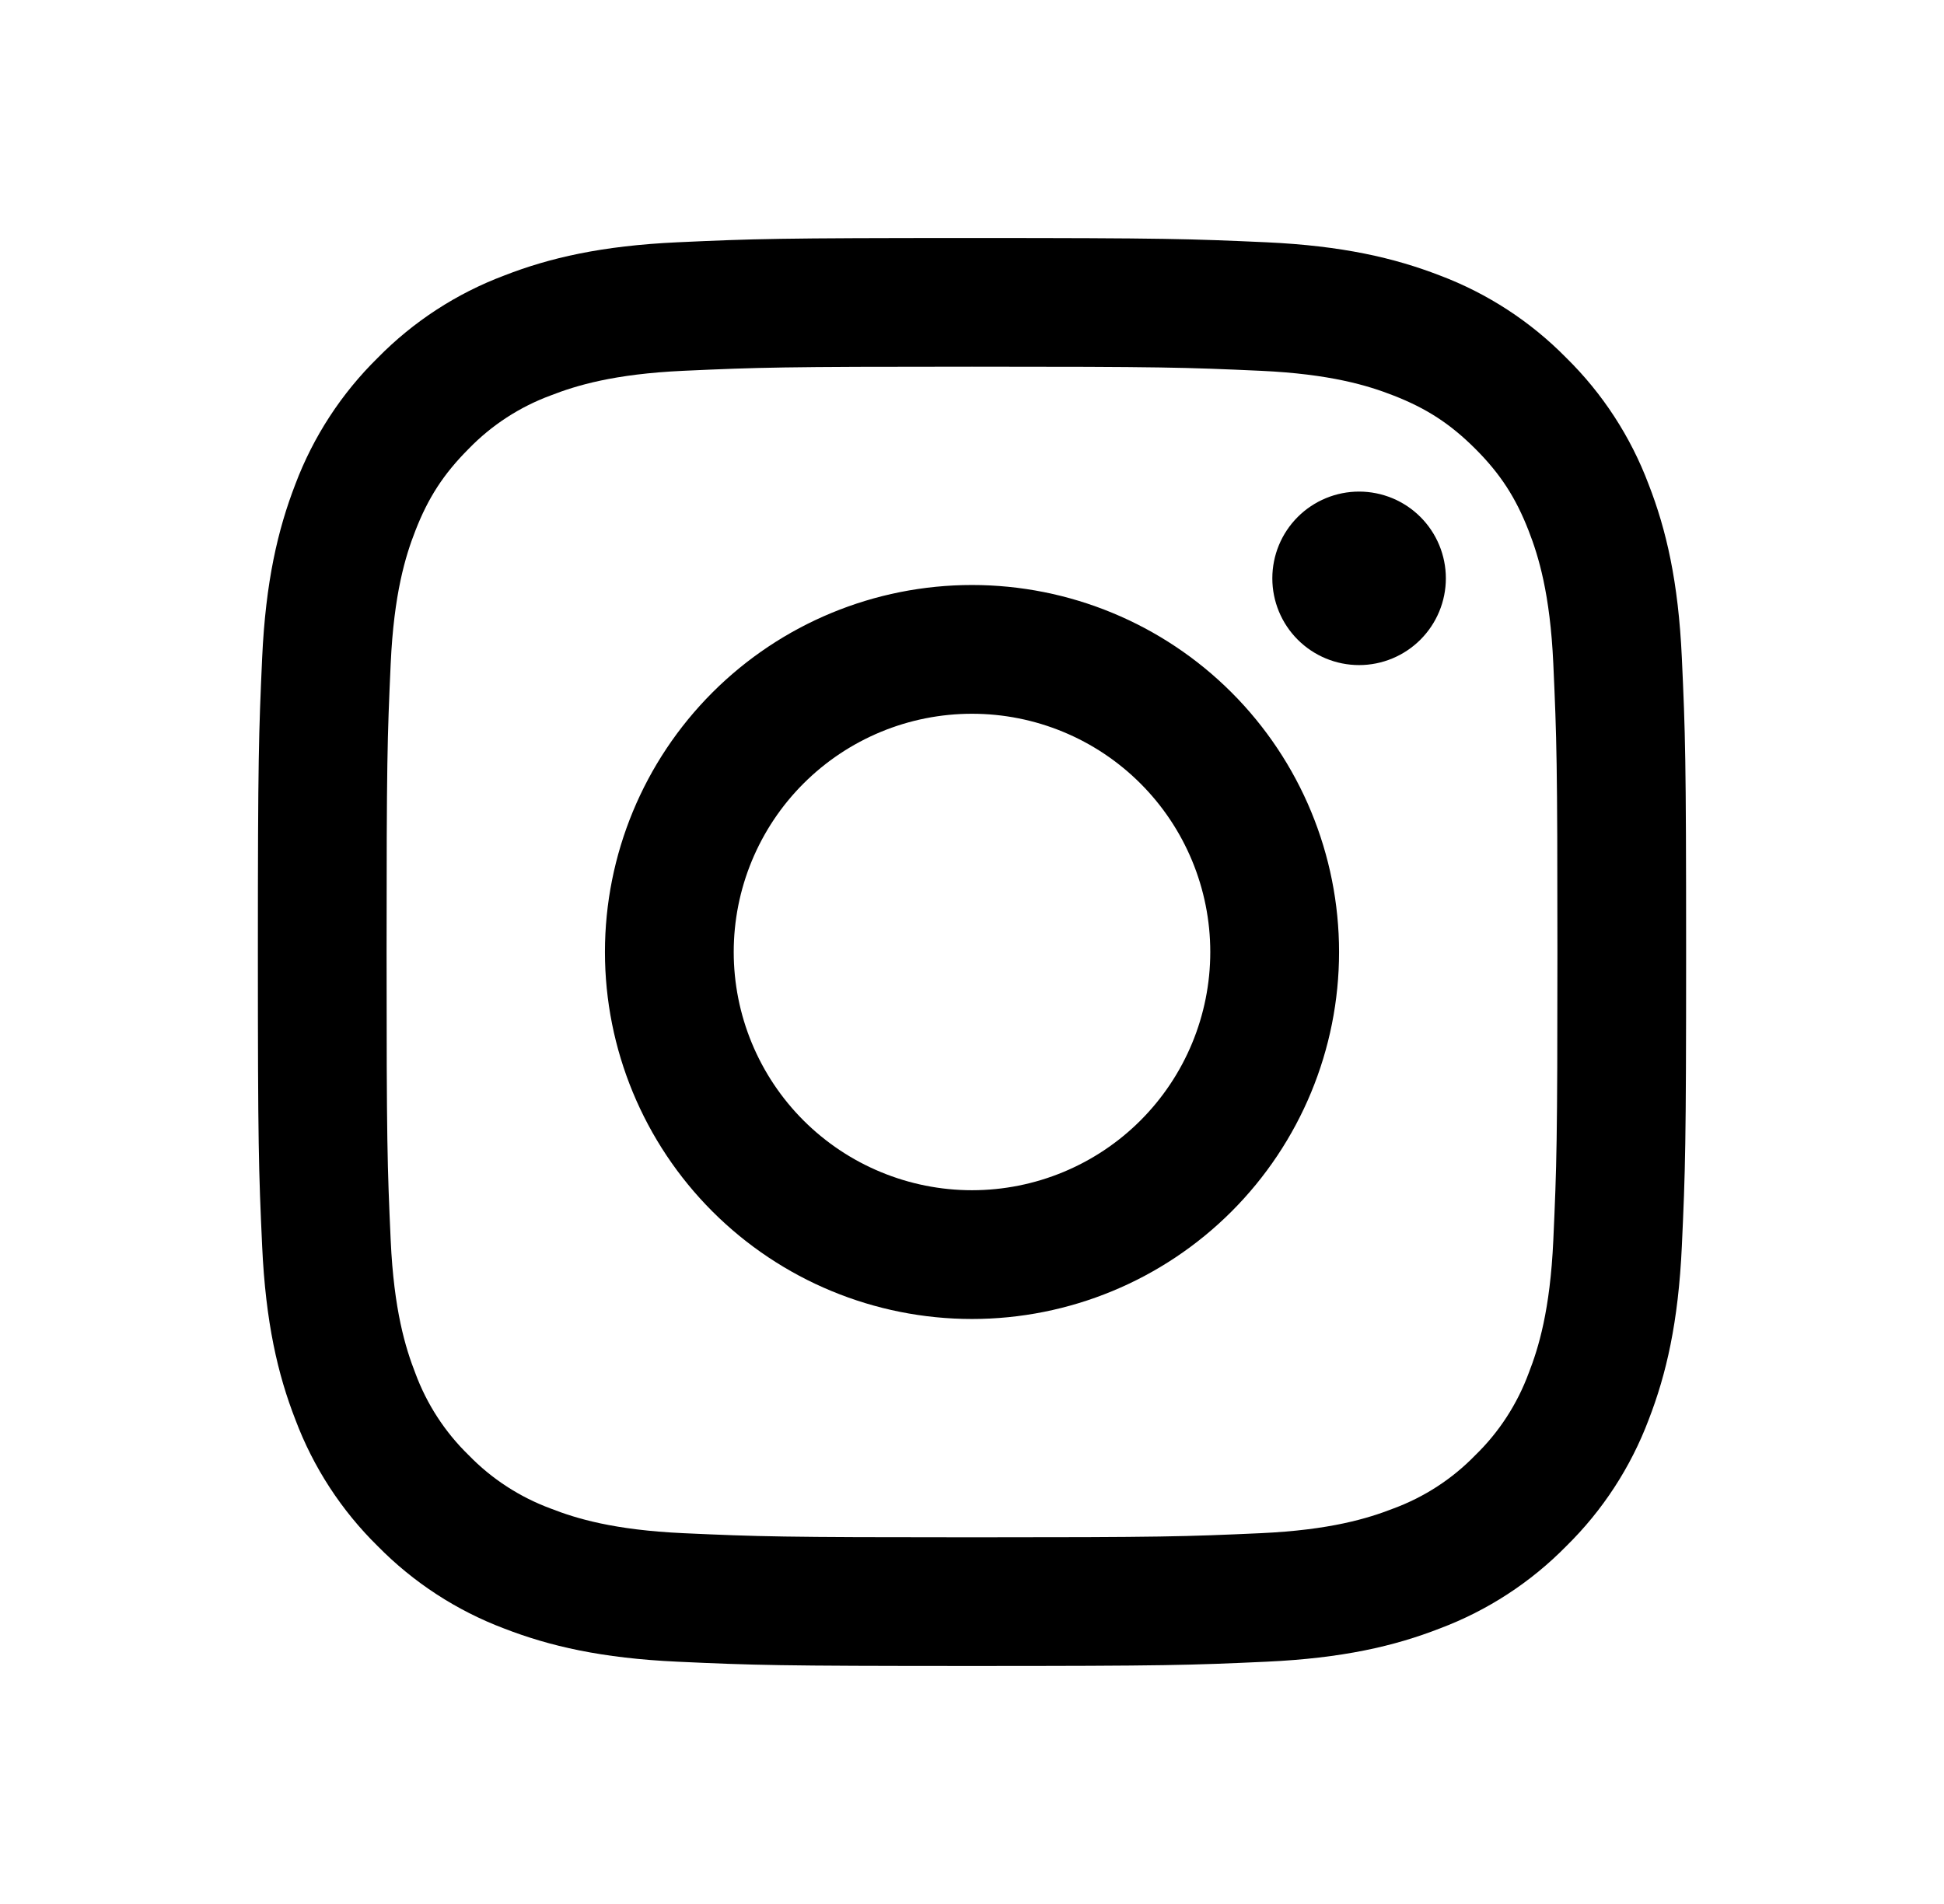 <svg width="49" height="48" viewBox="0 0 49 48" fill="none" xmlns="http://www.w3.org/2000/svg">
<path fill-rule="evenodd" clip-rule="evenodd" d="M24.5 6C19.611 6 18.999 6.02 17.079 6.108C15.163 6.196 13.854 6.5 12.709 6.946C11.509 7.397 10.42 8.105 9.52 9.022C8.605 9.921 7.897 11.008 7.444 12.209C7.002 13.354 6.696 14.664 6.608 16.58C6.522 18.499 6.5 19.11 6.5 24C6.5 28.89 6.52 29.501 6.608 31.421C6.696 33.337 7 34.646 7.446 35.791C7.897 36.991 8.605 38.08 9.522 38.98C10.421 39.895 11.508 40.603 12.709 41.056C13.854 41.5 15.163 41.804 17.079 41.892C18.999 41.98 19.611 42 24.5 42C29.389 42 30.001 41.98 31.921 41.892C33.837 41.804 35.146 41.5 36.291 41.054C37.491 40.603 38.58 39.895 39.48 38.978C40.395 38.079 41.103 36.992 41.556 35.791C42 34.646 42.304 33.337 42.392 31.421C42.48 29.501 42.5 28.889 42.5 24C42.5 19.111 42.48 18.499 42.392 16.579C42.304 14.663 42 13.354 41.554 12.209C41.102 11.008 40.394 9.92 39.478 9.02C38.579 8.105 37.492 7.397 36.291 6.944C35.146 6.502 33.836 6.196 31.92 6.108C30.001 6.022 29.39 6 24.5 6ZM24.5 9.244C29.306 9.244 29.876 9.262 31.774 9.348C33.529 9.428 34.482 9.72 35.116 9.968C35.956 10.294 36.556 10.685 37.186 11.314C37.816 11.944 38.206 12.544 38.532 13.384C38.779 14.018 39.072 14.971 39.152 16.726C39.238 18.624 39.256 19.194 39.256 24C39.256 28.806 39.238 29.376 39.152 31.274C39.072 33.029 38.78 33.982 38.532 34.616C38.243 35.398 37.784 36.106 37.186 36.686C36.606 37.284 35.898 37.744 35.116 38.032C34.482 38.279 33.529 38.572 31.774 38.652C29.876 38.738 29.307 38.756 24.5 38.756C19.693 38.756 19.124 38.738 17.226 38.652C15.471 38.572 14.518 38.28 13.884 38.032C13.102 37.743 12.394 37.284 11.814 36.686C11.216 36.105 10.757 35.398 10.468 34.616C10.221 33.982 9.928 33.029 9.848 31.274C9.762 29.376 9.744 28.806 9.744 24C9.744 19.194 9.762 18.624 9.848 16.726C9.928 14.971 10.22 14.018 10.468 13.384C10.794 12.544 11.185 11.944 11.814 11.314C12.394 10.716 13.102 10.256 13.884 9.968C14.518 9.721 15.471 9.428 17.226 9.348C19.124 9.262 19.694 9.244 24.5 9.244Z" fill="black"/>
<path fill-rule="evenodd" clip-rule="evenodd" d="M24.5 30.006C23.711 30.006 22.93 29.85 22.202 29.548C21.473 29.247 20.811 28.804 20.253 28.247C19.695 27.689 19.253 27.027 18.951 26.298C18.649 25.569 18.494 24.788 18.494 24C18.494 23.211 18.649 22.43 18.951 21.701C19.253 20.973 19.695 20.31 20.253 19.753C20.811 19.195 21.473 18.753 22.202 18.451C22.93 18.149 23.711 17.994 24.5 17.994C26.093 17.994 27.621 18.626 28.747 19.753C29.873 20.879 30.506 22.407 30.506 24C30.506 25.593 29.873 27.12 28.747 28.247C27.621 29.373 26.093 30.006 24.5 30.006ZM24.5 14.748C22.046 14.748 19.693 15.722 17.958 17.457C16.223 19.192 15.248 21.546 15.248 24C15.248 26.453 16.223 28.807 17.958 30.542C19.693 32.277 22.046 33.252 24.5 33.252C26.954 33.252 29.307 32.277 31.042 30.542C32.777 28.807 33.752 26.453 33.752 24C33.752 21.546 32.777 19.192 31.042 17.457C29.307 15.722 26.954 14.748 24.5 14.748ZM36.444 14.58C36.444 15.16 36.213 15.716 35.803 16.126C35.393 16.536 34.837 16.767 34.257 16.767C33.677 16.767 33.12 16.536 32.71 16.126C32.3 15.716 32.07 15.16 32.07 14.58C32.07 13.999 32.3 13.443 32.71 13.033C33.12 12.623 33.677 12.393 34.257 12.393C34.837 12.393 35.393 12.623 35.803 13.033C36.213 13.443 36.444 13.999 36.444 14.58Z" fill="black"/>
</svg>
